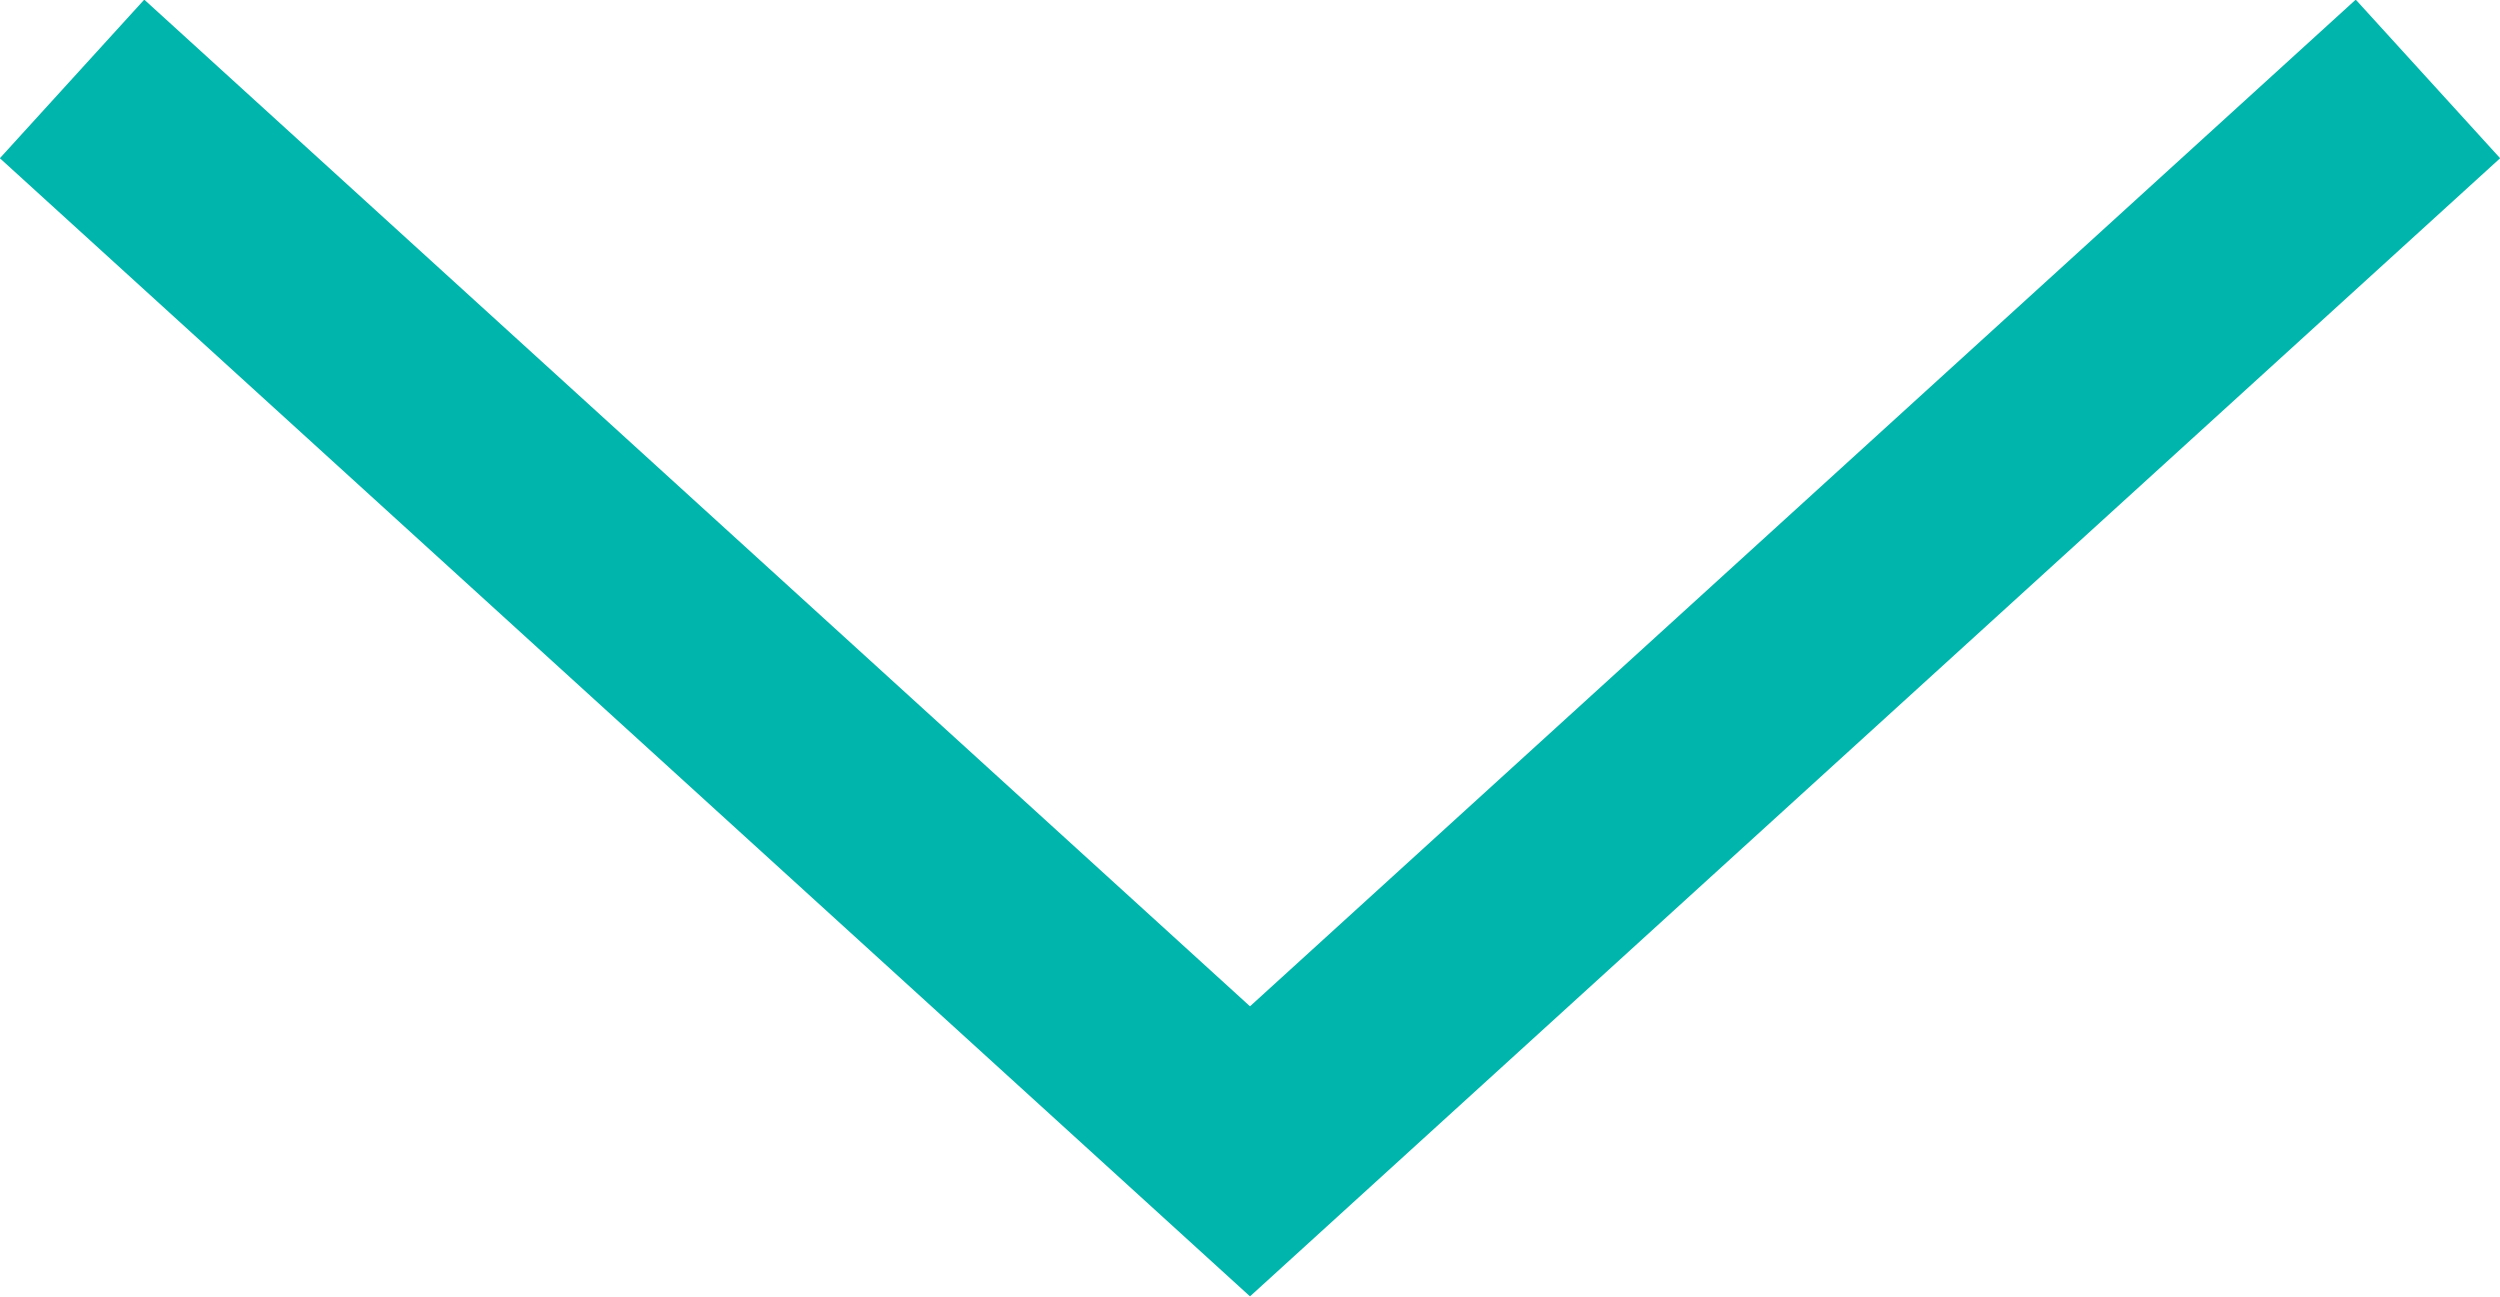 <svg xmlns="http://www.w3.org/2000/svg" width="11.656" height="6.046" viewBox="0 0 11.656 6.046"><path d="M339.992,8123l-5.492,5-5.492-5" transform="translate(-328.672 -8122.632)" fill="none" stroke="#00b6ac" stroke-width="1"/></svg>